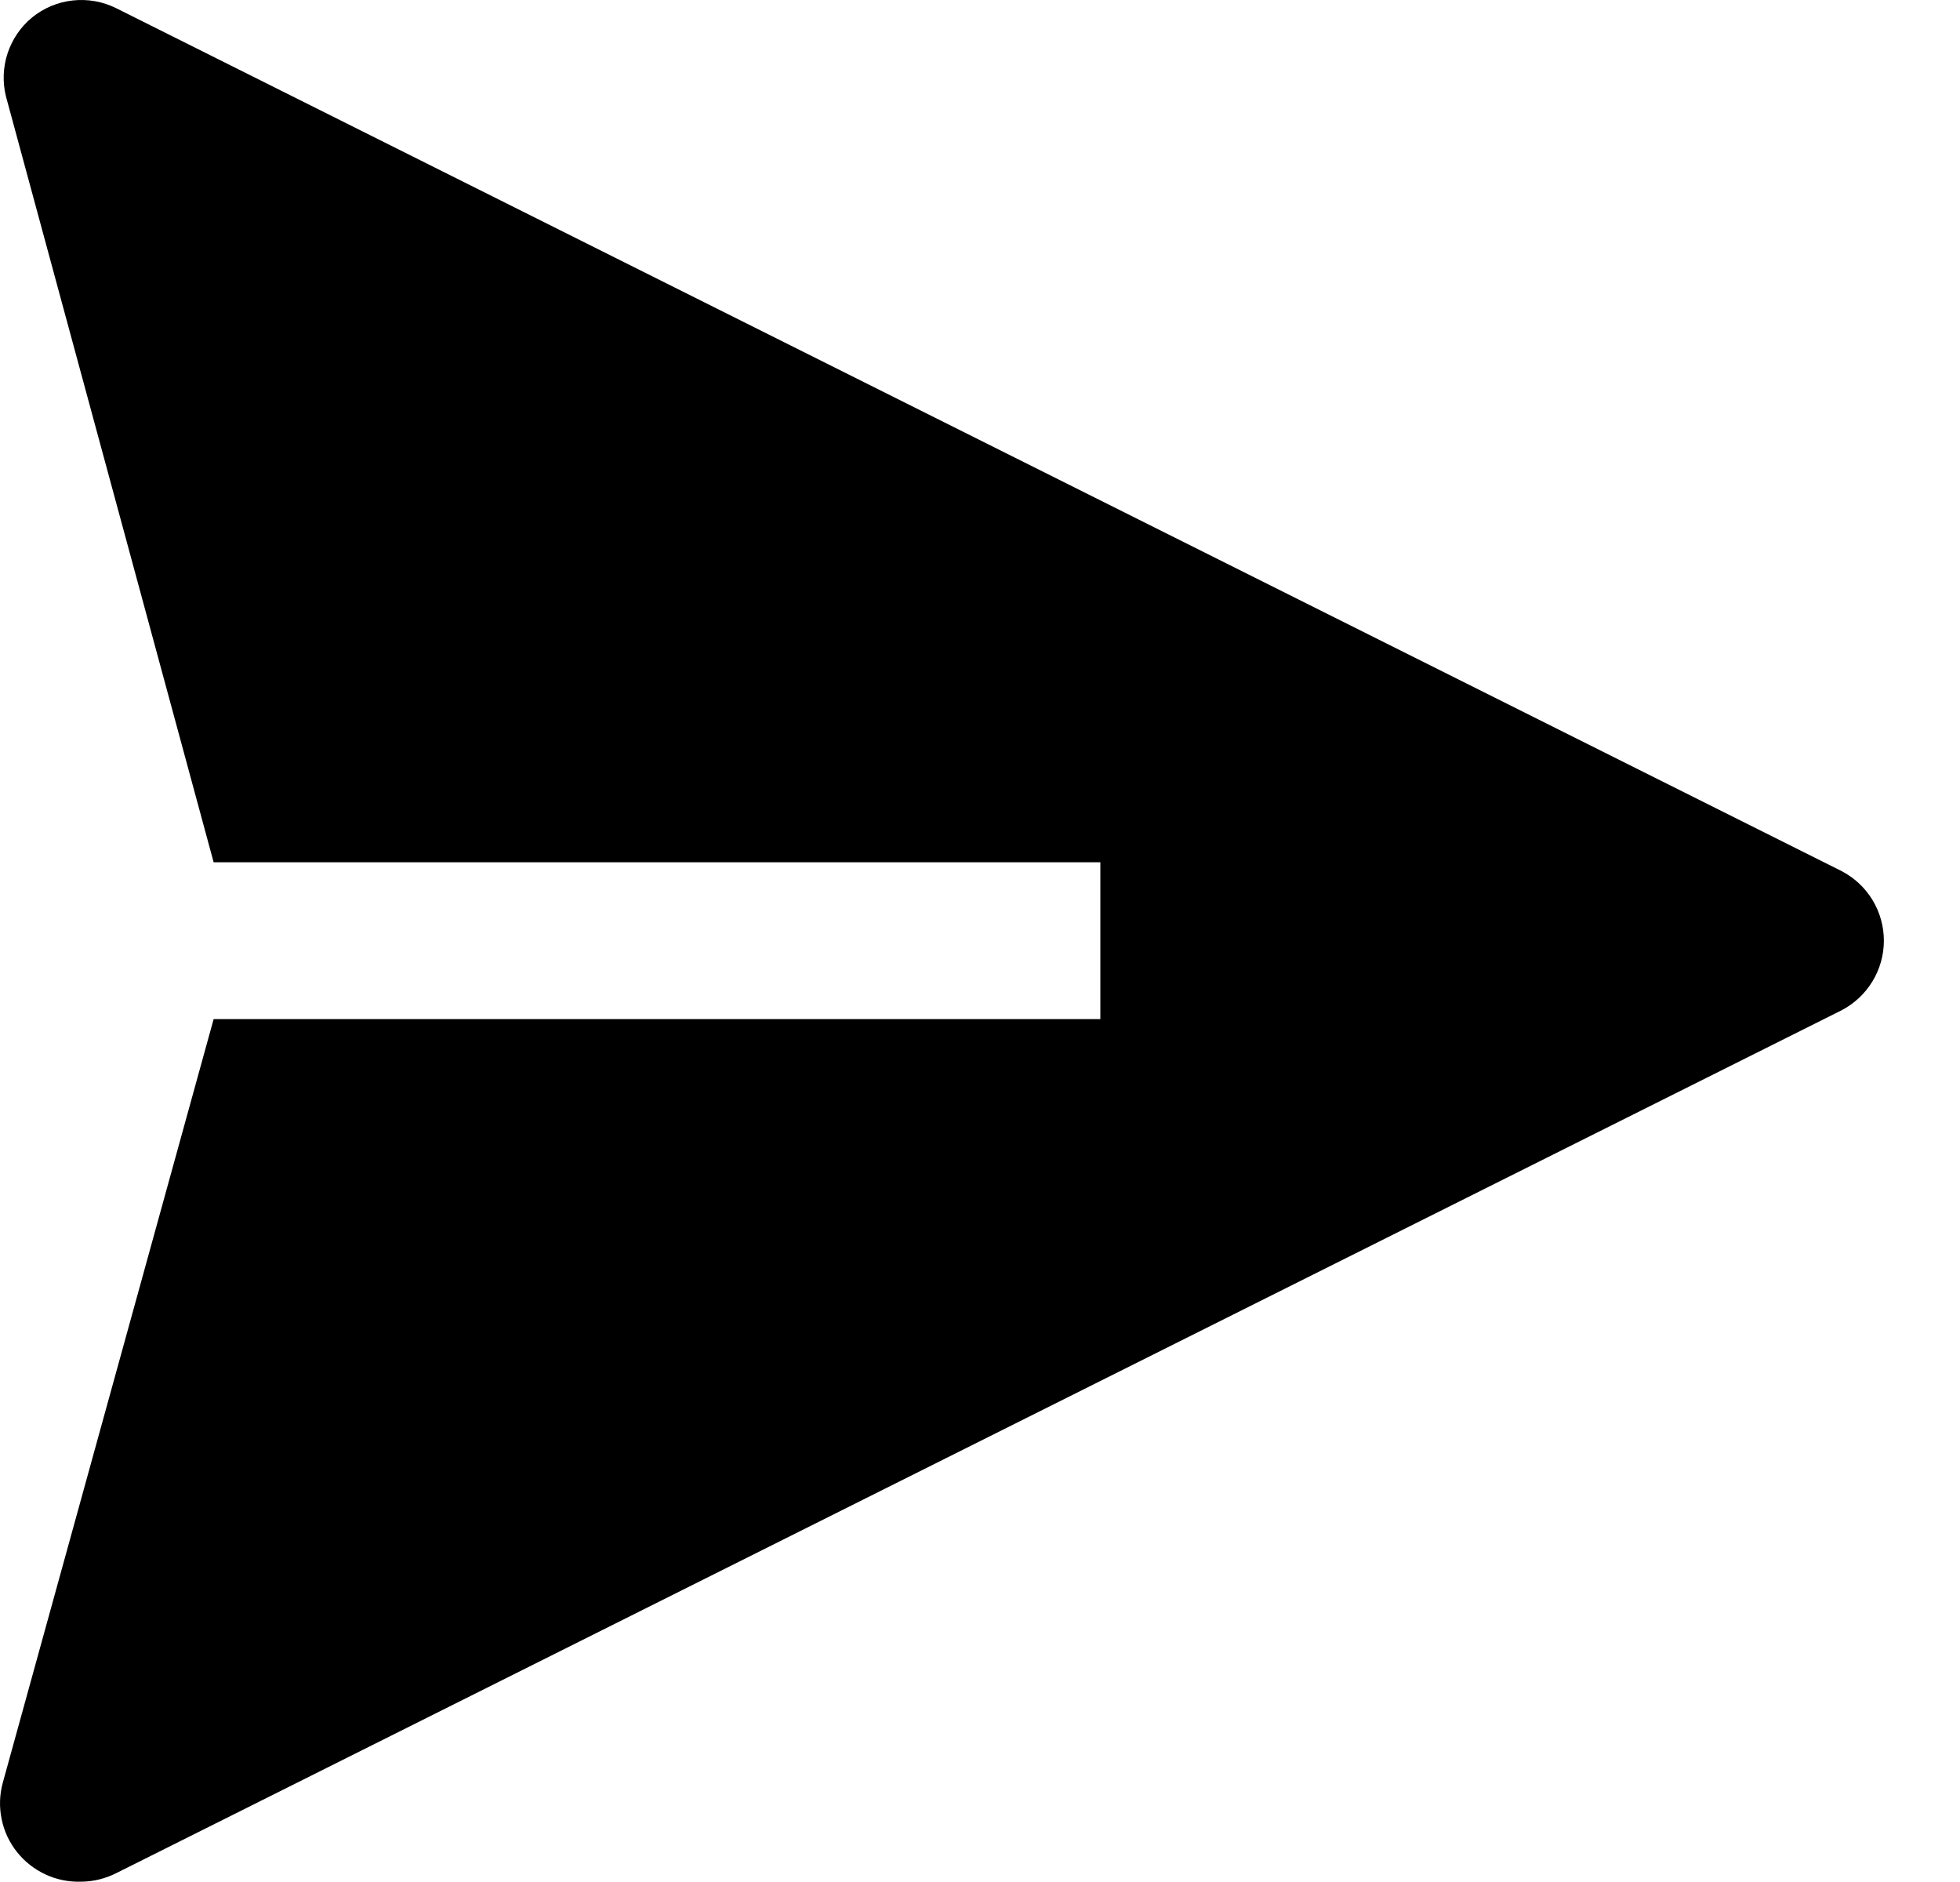 <svg width="25" height="24" viewBox="0 0 25 24" xmlns="http://www.w3.org/2000/svg">
<path d="M23.485 11.106L1.485 0.106C1.312 0.019 1.118 -0.015 0.927 0.006C0.735 0.027 0.554 0.104 0.405 0.226C0.262 0.345 0.156 0.502 0.097 0.679C0.039 0.855 0.031 1.045 0.075 1.226L2.725 10.996H14.035V12.996H2.725L0.035 22.736C-0.006 22.887 -0.011 23.045 0.021 23.198C0.052 23.352 0.119 23.495 0.217 23.618C0.314 23.74 0.439 23.838 0.581 23.904C0.723 23.97 0.878 24.001 1.035 23.996C1.191 23.995 1.345 23.957 1.485 23.886L23.485 12.886C23.648 12.802 23.786 12.674 23.882 12.517C23.978 12.36 24.029 12.18 24.029 11.996C24.029 11.812 23.978 11.631 23.882 11.474C23.786 11.317 23.648 11.19 23.485 11.106V11.106Z" fill="black"/>
</svg>
